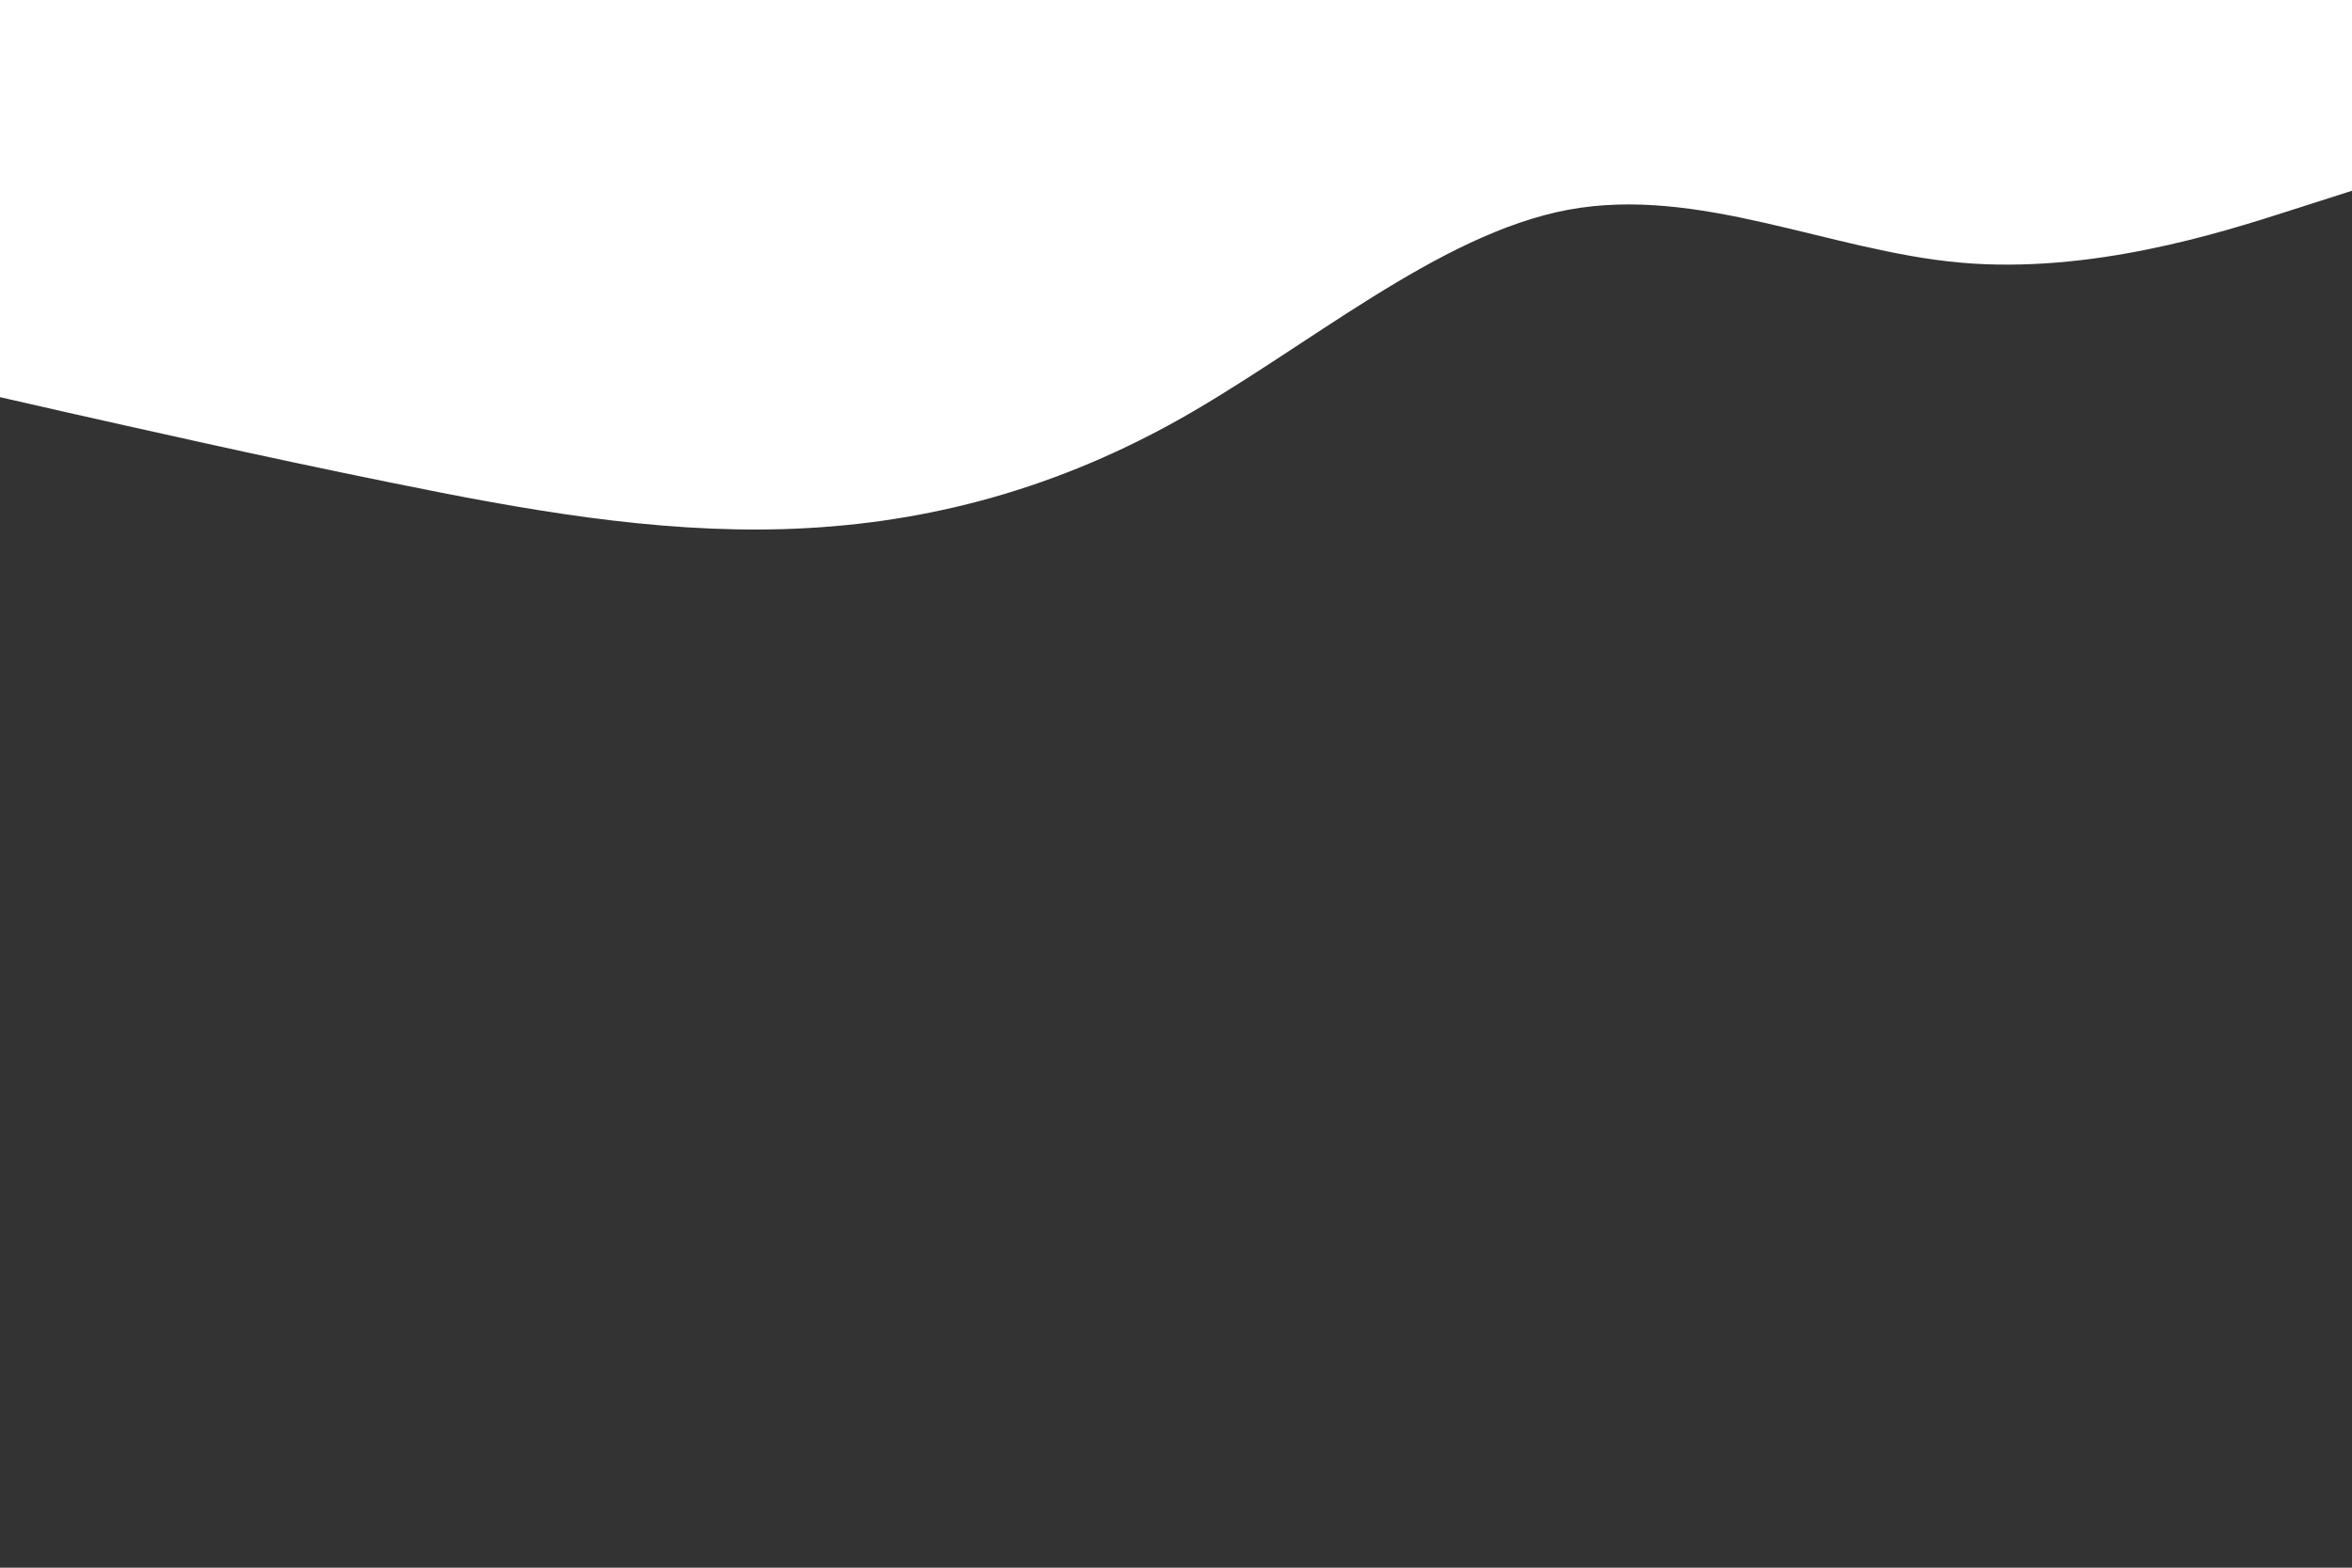 <svg id="visual" viewBox="0 0 900 600" width="900" height="600" xmlns="http://www.w3.org/2000/svg" xmlns:xlink="http://www.w3.org/1999/xlink" version="1.1"><rect x="0" y="0" width="900" height="600" fill="#333333" stroke="none"/><path d="M0 152L25 157.7C50 163.3 100 174.7 150 184.8C200 195 250 204 300 202.5C350 201 400 189 450 161.2C500 133.3 550 89.7 600 80.3C650 71 700 96 750 100.5C800 105 850 89 875 81L900 73L900 0L875 0C850 0 800 0 750 0C700 0 650 0 600 0C550 0 500 0 450 0C400 0 350 0 300 0C250 0 200 0 150 0C100 0 50 0 25 0L0 0Z" fill="#fff" stroke-linecap="round" stroke-linejoin="miter"></path></svg>